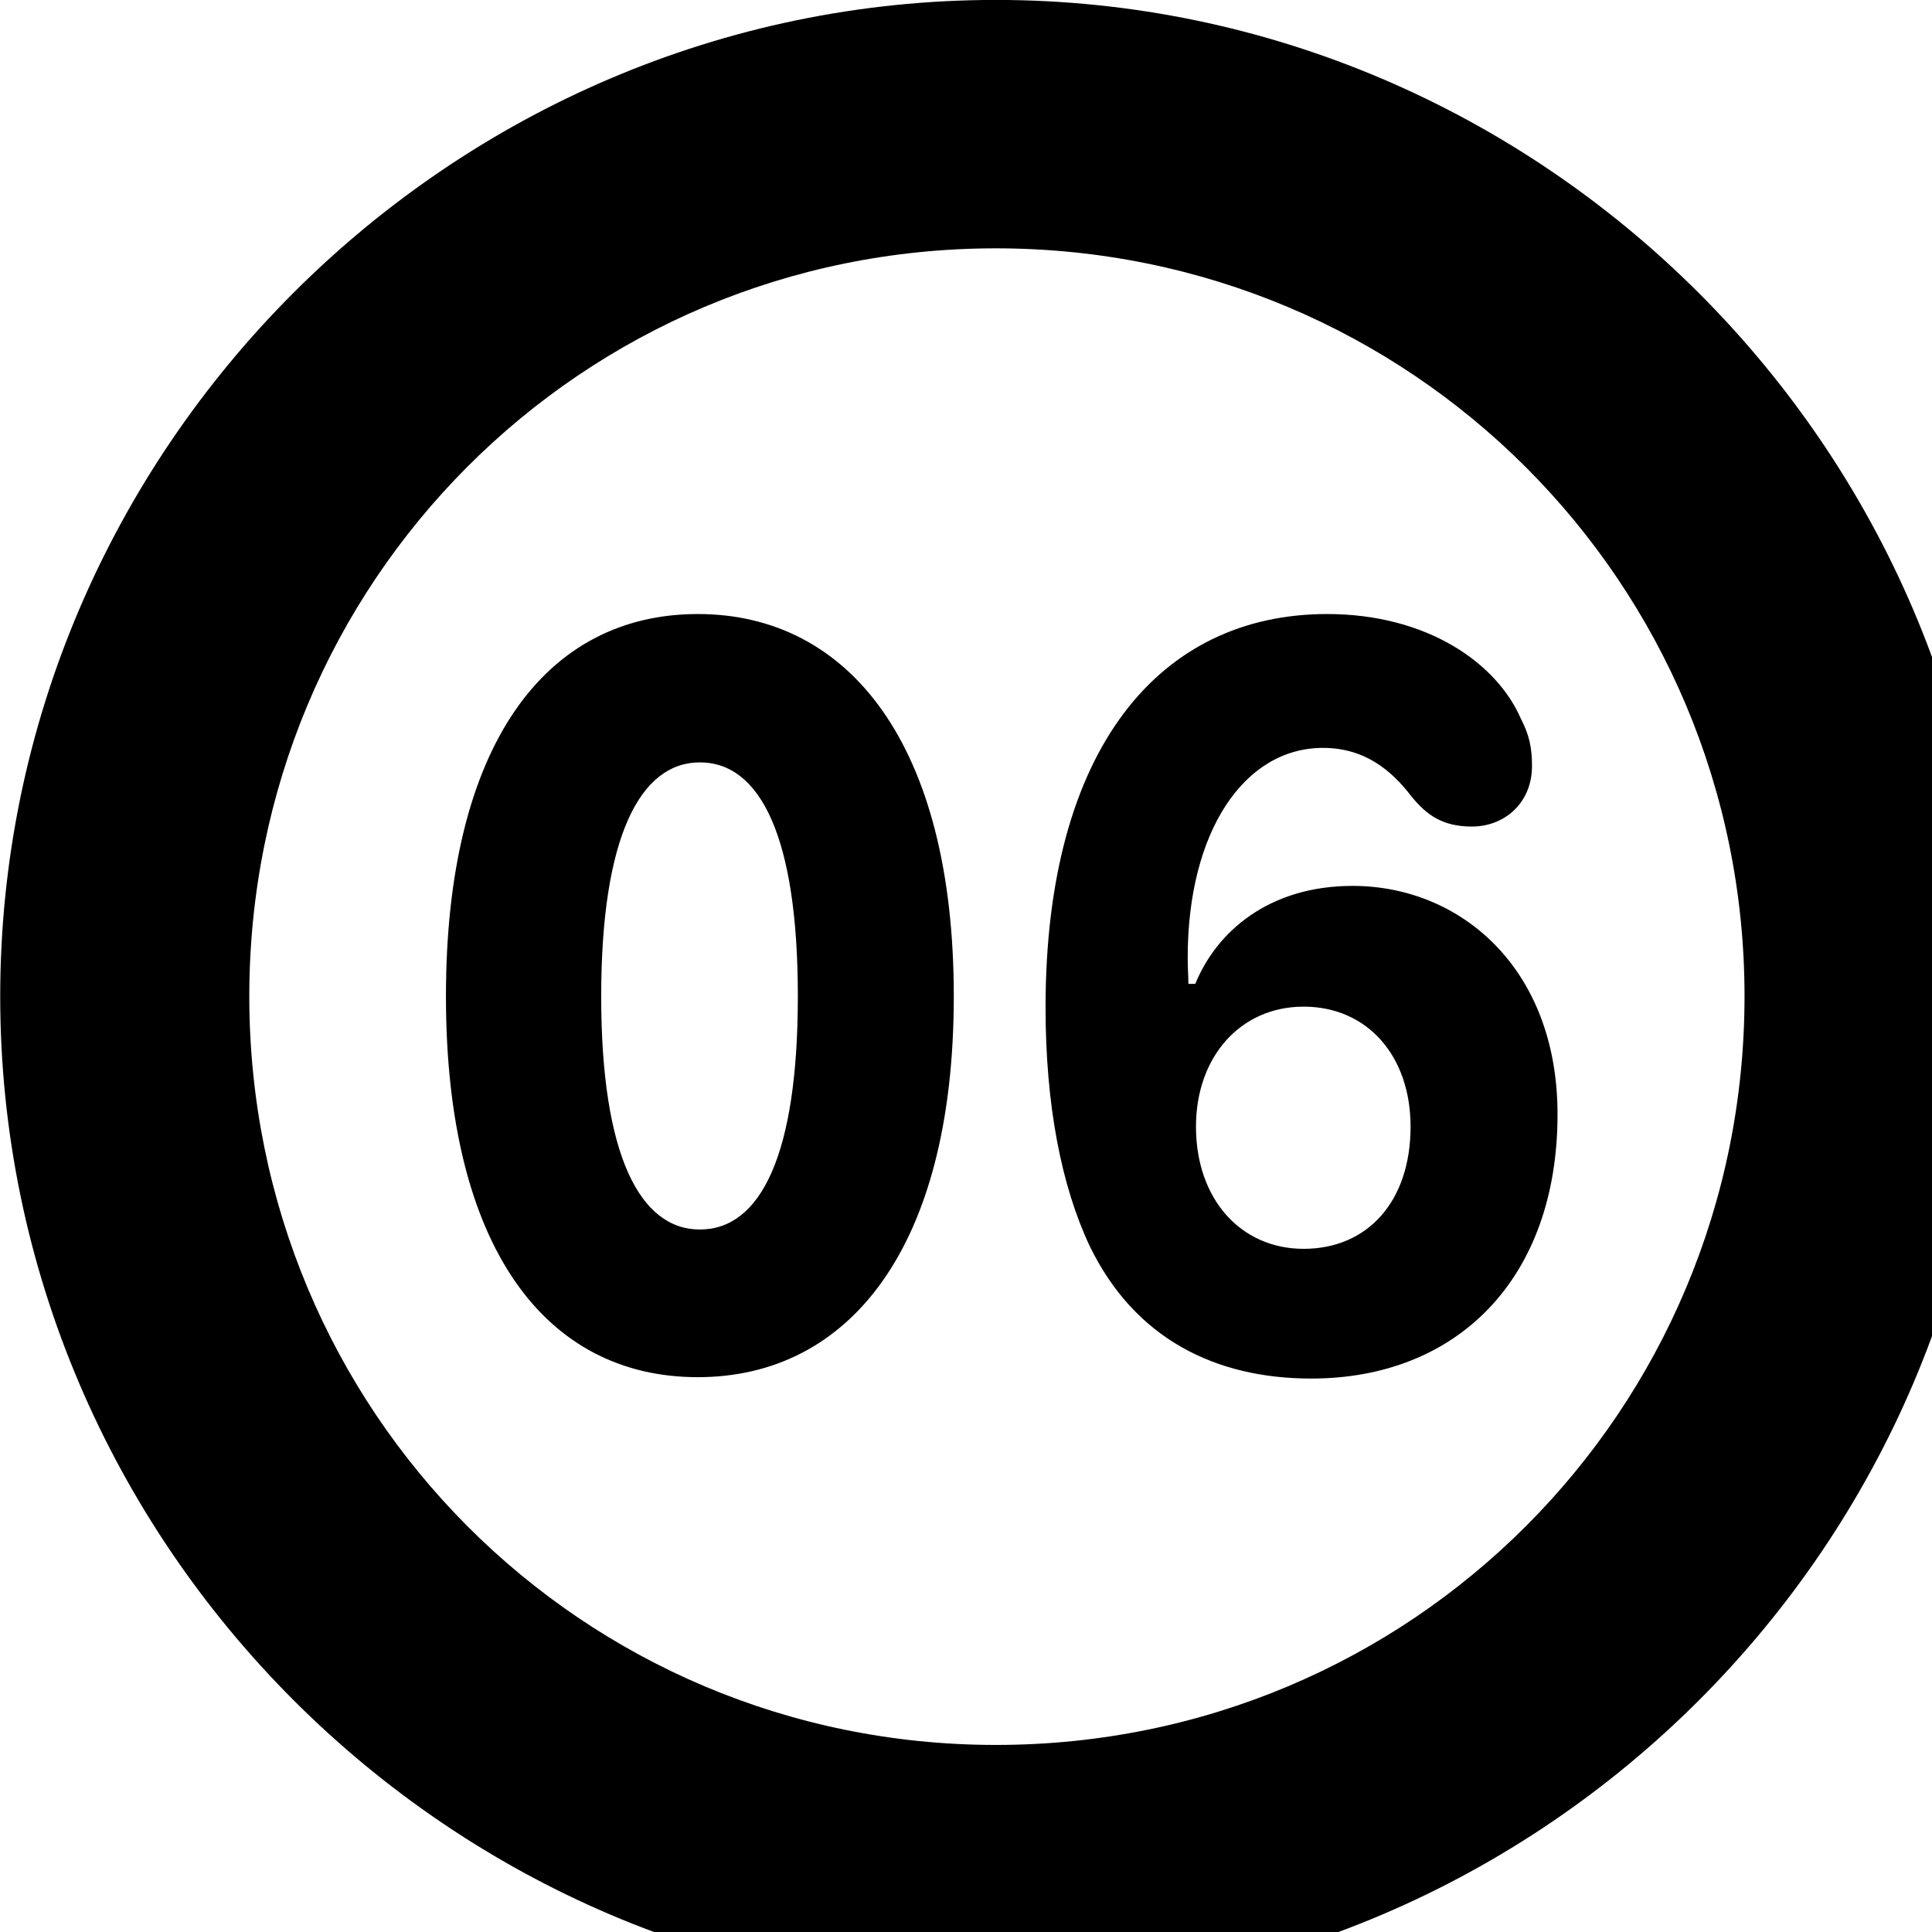 <svg xmlns="http://www.w3.org/2000/svg" viewBox="0 0 28 28" width="28" height="28">
  <path d="M14.433 28.889C22.363 28.889 28.873 22.369 28.873 14.439C28.873 6.519 22.353 -0.001 14.433 -0.001C6.513 -0.001 0.003 6.519 0.003 14.439C0.003 22.369 6.523 28.889 14.433 28.889ZM14.433 25.289C8.433 25.289 3.613 20.449 3.613 14.439C3.613 8.439 8.423 3.599 14.433 3.599C20.443 3.599 25.283 8.439 25.283 14.439C25.283 20.449 20.453 25.289 14.433 25.289ZM10.113 19.959C12.303 19.959 13.823 18.089 13.823 14.439C13.823 10.789 12.303 8.899 10.113 8.899C7.913 8.899 6.463 10.789 6.463 14.439C6.463 18.089 7.913 19.959 10.113 19.959ZM19.003 19.979C21.123 19.979 22.573 18.529 22.573 16.149C22.573 14.029 21.163 12.839 19.603 12.839C18.393 12.839 17.633 13.499 17.323 14.259H17.223C17.223 14.149 17.213 14.039 17.213 13.879C17.213 12.049 18.033 10.839 19.173 10.839C19.773 10.839 20.163 11.159 20.453 11.539C20.673 11.809 20.903 11.979 21.333 11.979C21.793 11.979 22.203 11.649 22.203 11.099C22.203 10.839 22.163 10.649 22.043 10.419C21.693 9.609 20.683 8.899 19.233 8.899C16.813 8.899 15.153 10.839 15.153 14.599C15.153 16.019 15.383 17.189 15.793 18.059C16.443 19.399 17.613 19.979 19.003 19.979ZM10.143 17.819C9.273 17.819 8.713 16.739 8.713 14.439C8.713 12.139 9.273 11.049 10.143 11.049C11.023 11.049 11.563 12.139 11.563 14.439C11.563 16.739 11.023 17.819 10.143 17.819ZM18.893 18.099C17.983 18.099 17.333 17.379 17.333 16.329C17.333 15.309 17.983 14.589 18.893 14.589C19.813 14.589 20.443 15.299 20.443 16.329C20.443 17.409 19.823 18.099 18.893 18.099Z" />
</svg>